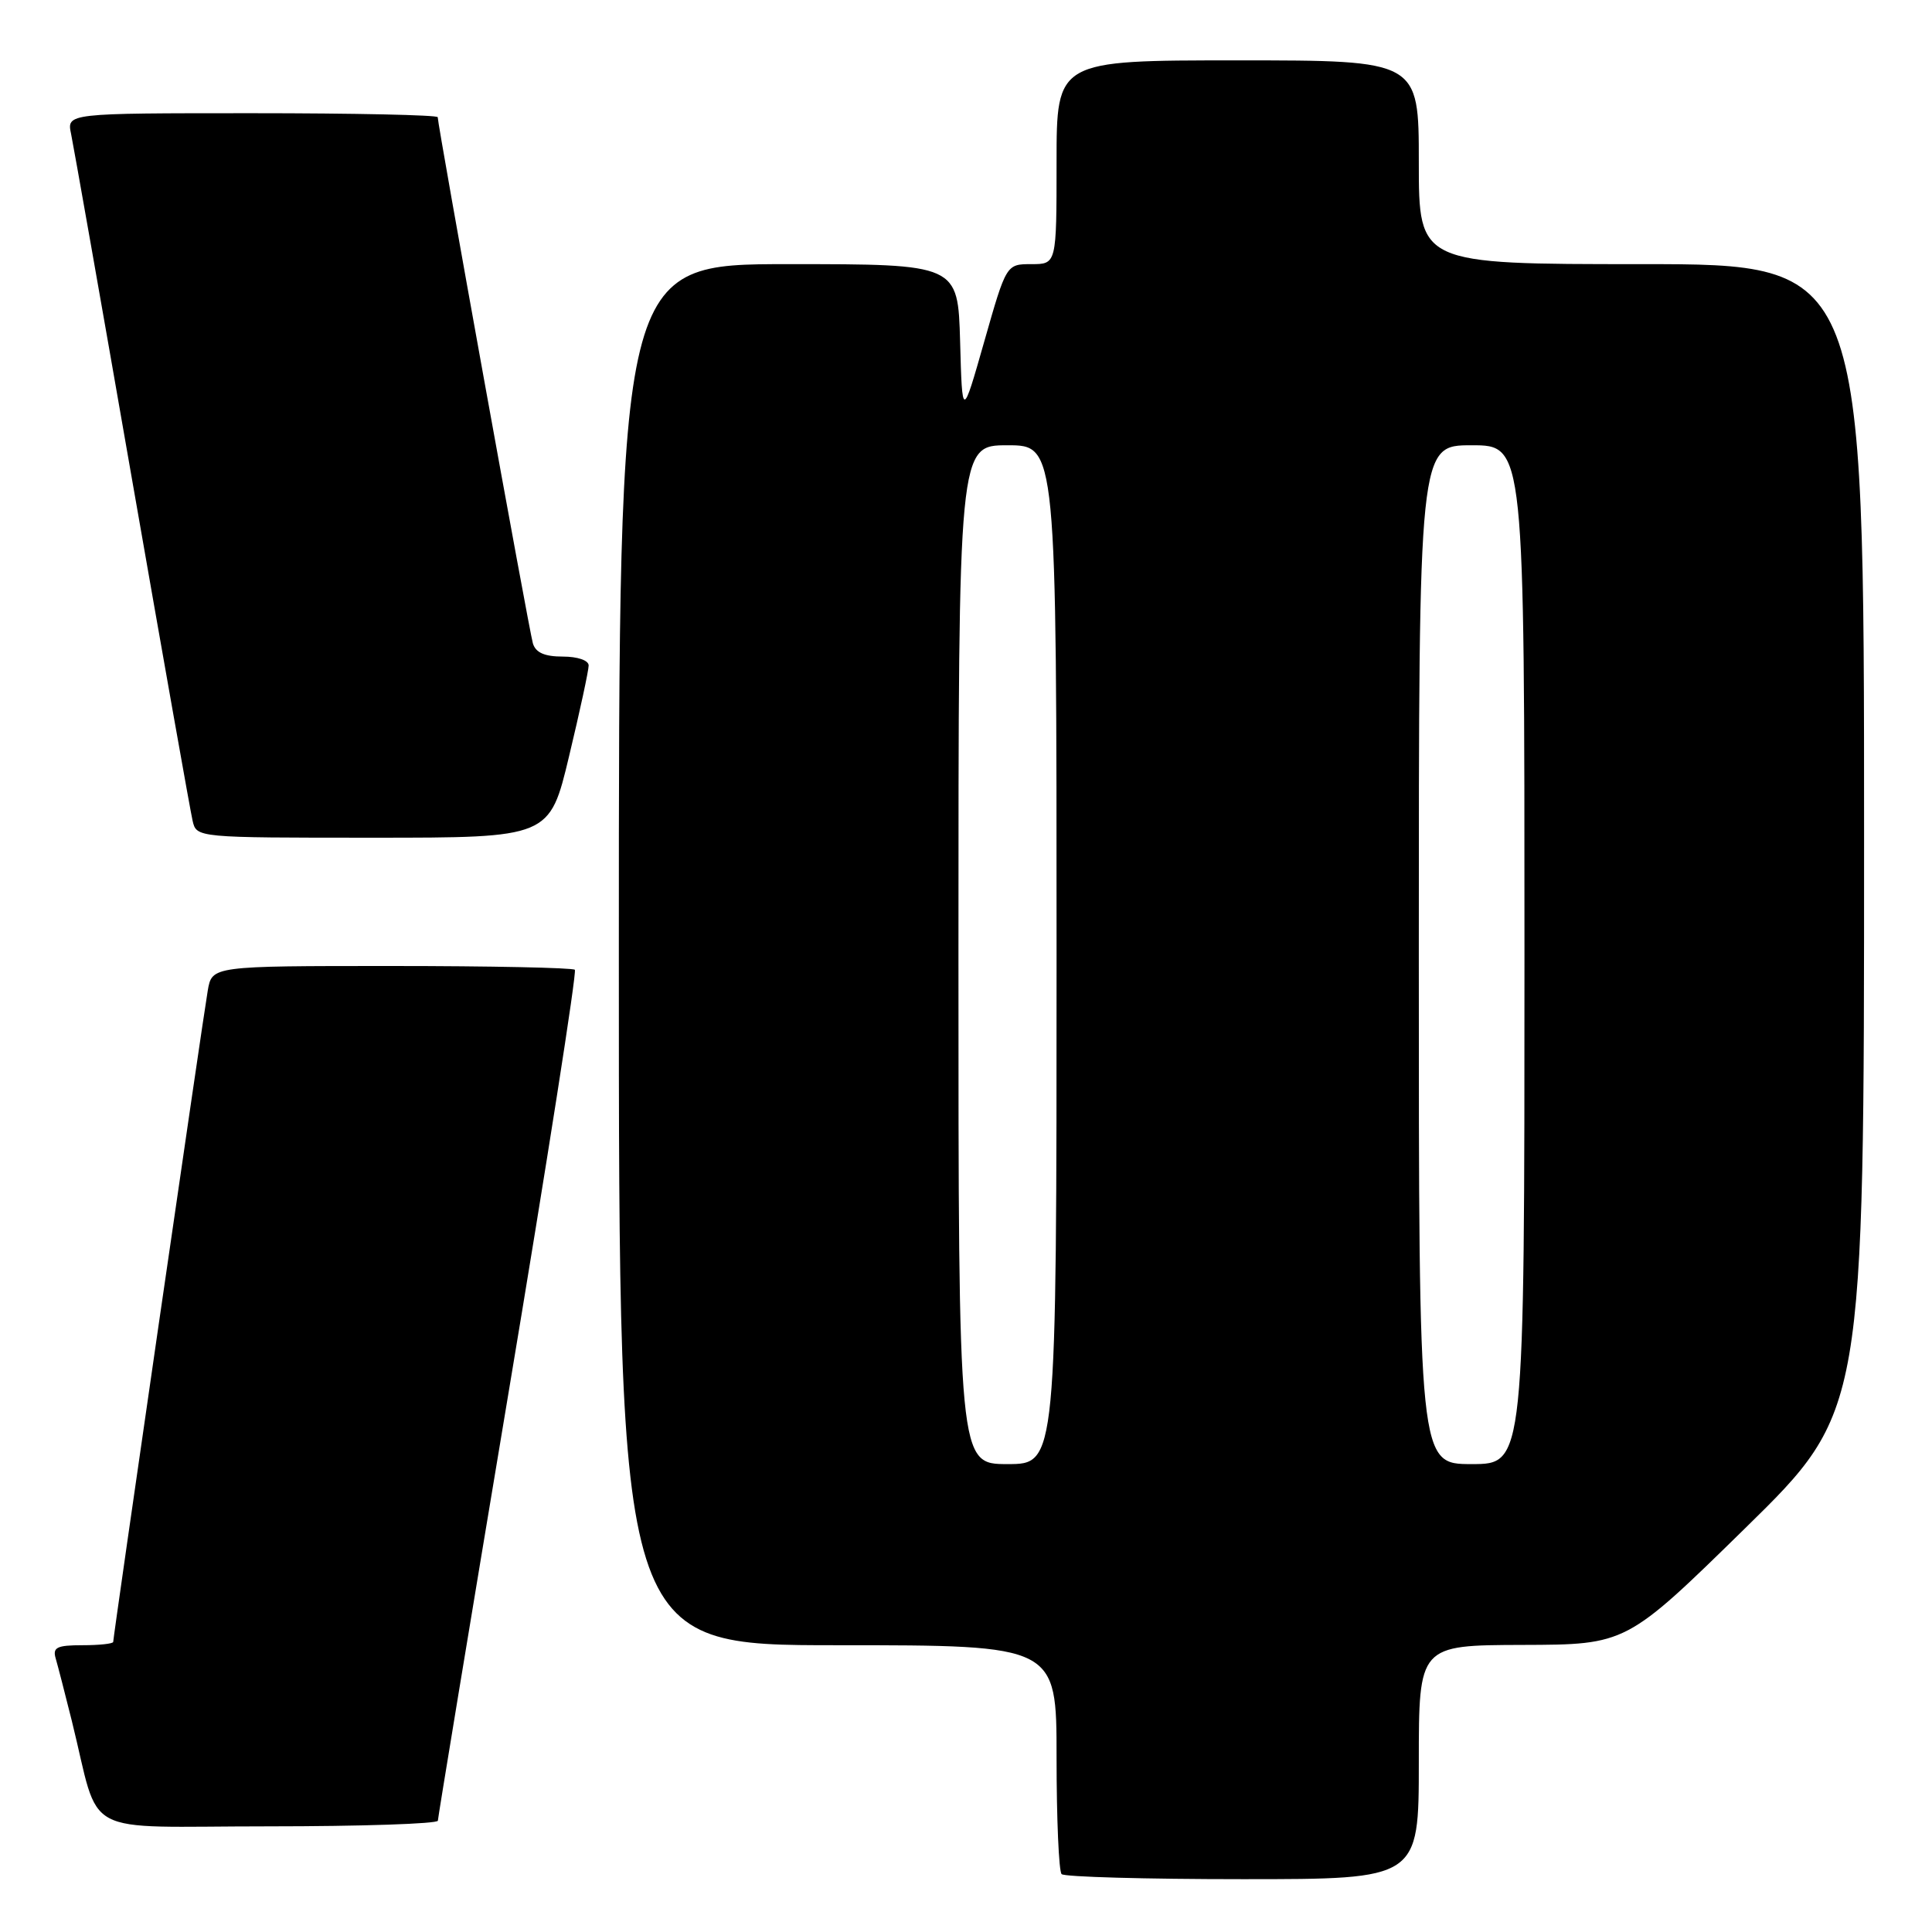 <?xml version="1.0" encoding="UTF-8" standalone="no"?>
<!DOCTYPE svg PUBLIC "-//W3C//DTD SVG 1.1//EN" "http://www.w3.org/Graphics/SVG/1.1/DTD/svg11.dtd" >
<svg xmlns="http://www.w3.org/2000/svg" xmlns:xlink="http://www.w3.org/1999/xlink" version="1.1" viewBox="0 0 256 256">
 <g >
 <path fill="currentColor"
d=" M 188.00 233.50 C 188.00 218.00 188.00 218.00 201.75 217.96 C 215.50 217.92 215.50 217.92 231.25 202.49 C 247.00 187.05 247.00 187.05 247.00 111.03 C 247.00 35.00 247.00 35.00 217.50 35.00 C 188.00 35.00 188.00 35.00 188.00 21.50 C 188.00 8.00 188.00 8.00 164.00 8.00 C 140.00 8.00 140.00 8.00 140.00 21.50 C 140.00 35.00 140.00 35.00 136.67 35.00 C 133.34 35.00 133.34 35.00 130.42 45.25 C 127.50 55.50 127.50 55.50 127.22 45.25 C 126.93 35.00 126.93 35.00 104.47 35.00 C 82.00 35.00 82.00 35.00 82.00 126.50 C 82.00 218.00 82.00 218.00 111.00 218.00 C 140.00 218.00 140.00 218.00 140.00 232.83 C 140.00 240.99 140.30 247.97 140.67 248.33 C 141.03 248.70 151.83 249.00 164.67 249.00 C 188.00 249.00 188.00 249.00 188.00 233.50 Z  M 58.02 241.25 C 58.03 240.84 62.23 215.41 67.35 184.75 C 72.48 154.09 76.45 128.78 76.17 128.50 C 75.89 128.23 64.96 128.00 51.88 128.00 C 28.09 128.00 28.09 128.00 27.53 131.25 C 26.90 134.85 15.00 216.86 15.00 217.56 C 15.00 217.80 13.17 218.00 10.93 218.00 C 7.53 218.00 6.95 218.29 7.38 219.75 C 7.66 220.71 8.62 224.43 9.51 228.00 C 13.42 243.76 10.15 242.00 35.54 242.00 C 47.89 242.00 58.01 241.66 58.02 241.25 Z  M 75.41 100.18 C 76.84 94.23 78.00 88.83 78.00 88.18 C 78.00 87.50 76.54 87.00 74.57 87.00 C 72.16 87.00 70.98 86.48 70.61 85.25 C 70.11 83.57 58.00 16.61 58.00 15.53 C 58.00 15.24 46.94 15.00 33.42 15.00 C 8.84 15.00 8.84 15.00 9.42 17.75 C 9.73 19.26 13.37 39.85 17.49 63.50 C 21.62 87.15 25.23 107.51 25.52 108.75 C 26.04 111.00 26.04 111.00 49.43 111.00 C 72.83 111.00 72.83 111.00 75.41 100.18 Z  M 127.00 126.50 C 127.00 59.00 127.00 59.00 133.50 59.00 C 140.00 59.00 140.00 59.00 140.00 126.50 C 140.00 194.00 140.00 194.00 133.50 194.00 C 127.00 194.00 127.00 194.00 127.00 126.50 Z  M 188.00 126.50 C 188.00 59.00 188.00 59.00 195.00 59.00 C 202.00 59.00 202.00 59.00 202.00 126.50 C 202.00 194.00 202.00 194.00 195.00 194.00 C 188.00 194.00 188.00 194.00 188.00 126.50 Z "/>
</g>
</svg>
